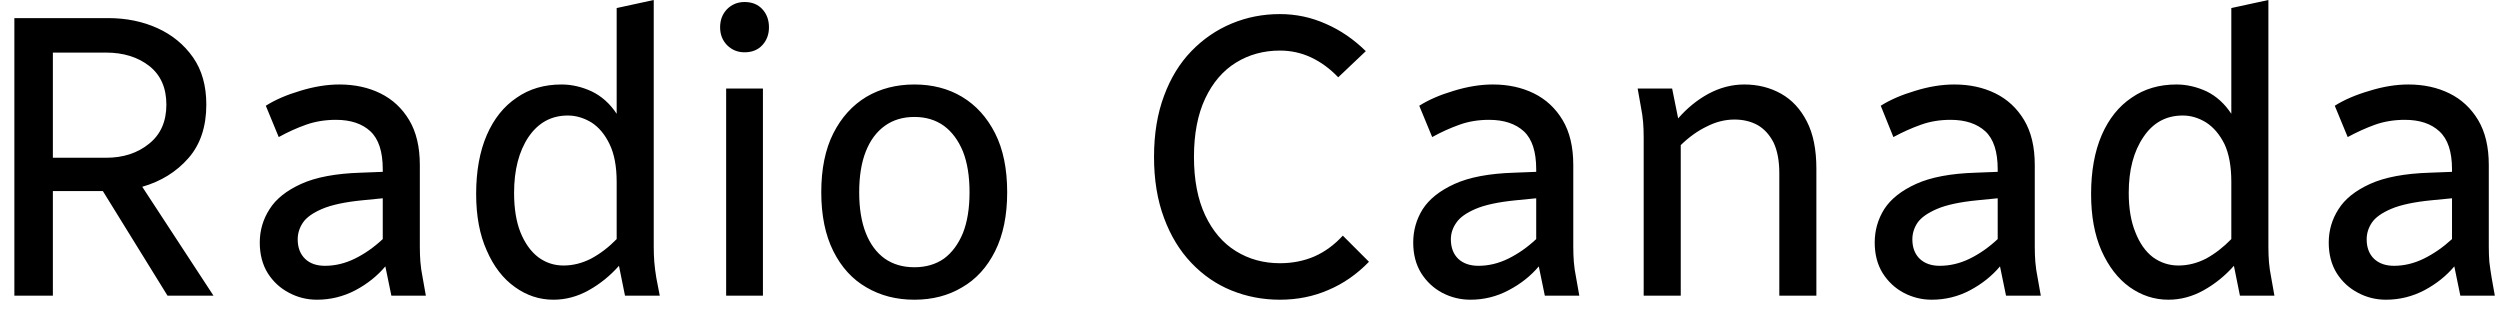 <svg width="87" height="11" viewBox="0 0 87 11" fill="none" xmlns="http://www.w3.org/2000/svg">
<path d="M1.84 10.29H0.5V0.63H3.76C4.393 0.63 4.967 0.747 5.48 0.98C5.993 1.213 6.407 1.553 6.72 2C7.027 2.44 7.18 2.987 7.18 3.64C7.18 4.407 6.973 5.027 6.56 5.5C6.14 5.98 5.603 6.313 4.95 6.5L7.43 10.29H5.83L3.58 6.65H1.84V10.29ZM1.84 1.83V5.49H3.69C4.29 5.49 4.79 5.327 5.19 5C5.59 4.68 5.79 4.227 5.79 3.64C5.79 3.06 5.593 2.613 5.2 2.3C4.8 1.987 4.297 1.83 3.69 1.83H1.84ZM9.04 8.44C9.04 8.02 9.153 7.633 9.38 7.28C9.6 6.927 9.967 6.633 10.48 6.4C10.993 6.167 11.683 6.037 12.55 6.01L13.32 5.98V5.89C13.32 5.277 13.177 4.837 12.89 4.57C12.603 4.303 12.203 4.17 11.69 4.17C11.317 4.17 10.97 4.227 10.65 4.34C10.33 4.453 10.013 4.597 9.7 4.77L9.25 3.68C9.577 3.473 9.977 3.3 10.45 3.16C10.93 3.013 11.383 2.94 11.81 2.94C12.343 2.94 12.82 3.043 13.24 3.25C13.66 3.457 13.993 3.767 14.24 4.18C14.487 4.593 14.61 5.113 14.61 5.74V8.58C14.61 8.78 14.617 8.96 14.63 9.12C14.643 9.287 14.67 9.47 14.71 9.67L14.82 10.29H13.62L13.41 9.27C13.13 9.603 12.783 9.88 12.37 10.1C11.95 10.32 11.503 10.43 11.03 10.43C10.683 10.43 10.36 10.35 10.06 10.19C9.753 10.03 9.507 9.803 9.32 9.51C9.133 9.21 9.04 8.853 9.04 8.44ZM10.36 8.33C10.36 8.617 10.447 8.843 10.62 9.01C10.787 9.17 11.017 9.25 11.31 9.25C11.663 9.25 12.01 9.167 12.35 9C12.69 8.833 13.013 8.607 13.32 8.32V6.9L12.61 6.97C12.003 7.03 11.537 7.13 11.21 7.27C10.883 7.41 10.66 7.57 10.54 7.75C10.42 7.93 10.36 8.123 10.36 8.33ZM16.57 6.75C16.57 5.957 16.693 5.273 16.94 4.7C17.187 4.133 17.533 3.7 17.98 3.4C18.42 3.093 18.94 2.94 19.54 2.94C19.893 2.94 20.243 3.02 20.59 3.18C20.937 3.347 21.227 3.607 21.46 3.96V0.28L22.75 0V8.58C22.75 8.78 22.757 8.96 22.77 9.12C22.783 9.287 22.807 9.47 22.84 9.67L22.96 10.29H21.75L21.54 9.25C21.233 9.597 20.883 9.88 20.49 10.1C20.097 10.32 19.687 10.43 19.26 10.43C18.773 10.43 18.327 10.283 17.92 9.99C17.507 9.697 17.18 9.273 16.94 8.72C16.693 8.173 16.57 7.517 16.57 6.75ZM17.89 6.71C17.89 7.25 17.963 7.707 18.11 8.08C18.263 8.46 18.47 8.75 18.73 8.95C18.99 9.143 19.283 9.24 19.61 9.24C19.937 9.24 20.257 9.16 20.57 9C20.883 8.833 21.18 8.607 21.46 8.32V6.33C21.46 5.79 21.377 5.35 21.21 5.01C21.05 4.677 20.84 4.427 20.58 4.26C20.313 4.1 20.04 4.02 19.76 4.02C19.187 4.02 18.73 4.27 18.39 4.77C18.057 5.27 17.89 5.917 17.89 6.71ZM26.55 10.29H25.27V3.08H26.55V10.29ZM25.06 0.95C25.06 0.697 25.14 0.487 25.3 0.32C25.467 0.153 25.67 0.07 25.91 0.07C26.17 0.07 26.377 0.153 26.53 0.32C26.683 0.487 26.76 0.697 26.76 0.95C26.76 1.197 26.683 1.403 26.53 1.57C26.377 1.737 26.17 1.82 25.91 1.82C25.67 1.82 25.467 1.737 25.3 1.57C25.14 1.403 25.06 1.197 25.06 0.95ZM28.58 6.69C28.58 5.877 28.72 5.193 29 4.64C29.28 4.087 29.663 3.663 30.15 3.37C30.637 3.083 31.193 2.94 31.82 2.94C32.447 2.94 33 3.083 33.48 3.37C33.967 3.663 34.35 4.087 34.63 4.64C34.91 5.193 35.05 5.877 35.05 6.69C35.05 7.497 34.91 8.18 34.63 8.74C34.35 9.3 33.967 9.72 33.48 10C33 10.287 32.447 10.43 31.82 10.43C31.193 10.43 30.637 10.287 30.15 10C29.663 9.72 29.28 9.3 29 8.74C28.72 8.18 28.58 7.497 28.58 6.69ZM29.9 6.69C29.9 7.25 29.977 7.723 30.13 8.11C30.283 8.497 30.503 8.793 30.79 9C31.077 9.2 31.42 9.3 31.82 9.3C32.22 9.3 32.563 9.2 32.85 9C33.13 8.793 33.35 8.497 33.51 8.11C33.663 7.723 33.74 7.25 33.74 6.69C33.74 6.13 33.663 5.657 33.51 5.27C33.35 4.883 33.13 4.587 32.85 4.38C32.563 4.173 32.22 4.07 31.82 4.07C31.42 4.07 31.077 4.173 30.79 4.38C30.503 4.587 30.283 4.883 30.13 5.27C29.977 5.657 29.9 6.13 29.9 6.69ZM40.16 5.46C40.16 4.66 40.277 3.95 40.51 3.33C40.737 2.717 41.053 2.2 41.46 1.78C41.867 1.36 42.333 1.04 42.86 0.82C43.387 0.6 43.947 0.49 44.54 0.49C45.1 0.49 45.633 0.603 46.14 0.83C46.647 1.05 47.11 1.367 47.53 1.78L46.57 2.69C46.283 2.39 45.97 2.16 45.63 2C45.29 1.84 44.927 1.76 44.54 1.76C43.973 1.76 43.463 1.9 43.01 2.18C42.557 2.46 42.2 2.877 41.94 3.43C41.68 3.983 41.55 4.66 41.55 5.46C41.55 6.26 41.68 6.937 41.94 7.49C42.2 8.043 42.557 8.46 43.01 8.74C43.463 9.02 43.973 9.16 44.54 9.16C44.98 9.16 45.383 9.08 45.75 8.92C46.11 8.76 46.437 8.52 46.73 8.2L47.64 9.11C47.22 9.543 46.75 9.87 46.23 10.09C45.71 10.317 45.147 10.43 44.54 10.43C43.947 10.43 43.387 10.323 42.86 10.11C42.333 9.897 41.867 9.577 41.46 9.15C41.053 8.723 40.737 8.203 40.51 7.59C40.277 6.97 40.16 6.26 40.16 5.46ZM49.18 8.44C49.18 8.02 49.29 7.633 49.51 7.28C49.737 6.927 50.107 6.633 50.62 6.4C51.133 6.167 51.823 6.037 52.69 6.01L53.46 5.98V5.89C53.46 5.277 53.317 4.837 53.03 4.57C52.737 4.303 52.333 4.17 51.82 4.17C51.447 4.17 51.103 4.227 50.79 4.34C50.47 4.453 50.153 4.597 49.84 4.77L49.39 3.68C49.717 3.473 50.117 3.3 50.59 3.16C51.07 3.013 51.523 2.94 51.95 2.94C52.483 2.94 52.96 3.043 53.38 3.25C53.8 3.457 54.133 3.767 54.38 4.18C54.627 4.593 54.75 5.113 54.75 5.74V8.58C54.75 8.78 54.757 8.96 54.77 9.12C54.783 9.287 54.81 9.47 54.85 9.67L54.96 10.29H53.76L53.55 9.27C53.27 9.603 52.92 9.88 52.5 10.1C52.087 10.32 51.643 10.43 51.17 10.43C50.823 10.43 50.497 10.35 50.19 10.19C49.89 10.03 49.647 9.803 49.46 9.51C49.273 9.21 49.18 8.853 49.18 8.44ZM50.49 8.33C50.49 8.617 50.577 8.843 50.75 9.01C50.923 9.17 51.157 9.25 51.45 9.25C51.803 9.25 52.15 9.167 52.49 9C52.83 8.833 53.153 8.607 53.46 8.32V6.9L52.75 6.97C52.143 7.03 51.677 7.13 51.35 7.27C51.023 7.41 50.8 7.57 50.68 7.75C50.553 7.93 50.49 8.123 50.49 8.33ZM57.1 3.7L56.99 3.08H58.19L58.4 4.12C58.713 3.76 59.067 3.473 59.46 3.26C59.86 3.047 60.273 2.94 60.7 2.94C61.173 2.94 61.6 3.047 61.98 3.26C62.36 3.473 62.66 3.797 62.88 4.23C63.1 4.657 63.21 5.203 63.21 5.87V10.29H61.92V6.03C61.92 5.597 61.853 5.24 61.72 4.96C61.58 4.687 61.393 4.483 61.16 4.35C60.927 4.223 60.66 4.16 60.36 4.16C60.033 4.16 59.713 4.24 59.4 4.4C59.08 4.553 58.777 4.77 58.49 5.05V10.29H57.2V4.79C57.2 4.59 57.193 4.41 57.18 4.25C57.167 4.083 57.14 3.9 57.1 3.7ZM65.24 8.44C65.24 8.02 65.35 7.633 65.57 7.28C65.797 6.927 66.167 6.633 66.68 6.4C67.193 6.167 67.883 6.037 68.75 6.01L69.52 5.98V5.89C69.52 5.277 69.377 4.837 69.09 4.57C68.797 4.303 68.393 4.17 67.88 4.17C67.507 4.17 67.163 4.227 66.85 4.34C66.53 4.453 66.21 4.597 65.89 4.77L65.45 3.68C65.777 3.473 66.177 3.3 66.65 3.16C67.123 3.013 67.577 2.94 68.01 2.94C68.543 2.94 69.02 3.043 69.44 3.25C69.86 3.457 70.193 3.767 70.44 4.18C70.687 4.593 70.81 5.113 70.81 5.74V8.58C70.81 8.78 70.817 8.96 70.83 9.12C70.843 9.287 70.87 9.47 70.91 9.67L71.02 10.29H69.81L69.6 9.27C69.32 9.603 68.973 9.88 68.56 10.1C68.147 10.32 67.7 10.43 67.22 10.43C66.88 10.43 66.557 10.35 66.25 10.19C65.95 10.03 65.707 9.803 65.52 9.51C65.333 9.21 65.24 8.853 65.24 8.44ZM66.55 8.33C66.55 8.617 66.637 8.843 66.81 9.01C66.983 9.17 67.213 9.25 67.5 9.25C67.86 9.25 68.21 9.167 68.55 9C68.89 8.833 69.213 8.607 69.52 8.32V6.9L68.81 6.97C68.203 7.03 67.737 7.13 67.41 7.27C67.083 7.41 66.857 7.57 66.73 7.75C66.61 7.93 66.55 8.123 66.55 8.33ZM72.77 6.75C72.77 5.957 72.893 5.273 73.14 4.7C73.387 4.133 73.733 3.7 74.18 3.4C74.62 3.093 75.14 2.94 75.74 2.94C76.093 2.94 76.443 3.02 76.79 3.18C77.13 3.347 77.417 3.607 77.65 3.96V0.28L78.94 0V8.58C78.94 8.78 78.947 8.96 78.96 9.12C78.973 9.287 79 9.47 79.04 9.67L79.15 10.29H77.95L77.74 9.25C77.433 9.597 77.083 9.88 76.69 10.1C76.297 10.32 75.887 10.43 75.46 10.43C74.973 10.43 74.523 10.283 74.11 9.99C73.703 9.697 73.377 9.273 73.13 8.72C72.89 8.173 72.77 7.517 72.77 6.75ZM74.08 6.71C74.08 7.25 74.157 7.707 74.31 8.08C74.457 8.46 74.66 8.75 74.92 8.95C75.187 9.143 75.483 9.24 75.81 9.24C76.137 9.24 76.457 9.16 76.77 9C77.077 8.833 77.37 8.607 77.65 8.32V6.33C77.65 5.79 77.57 5.35 77.41 5.01C77.243 4.677 77.03 4.427 76.77 4.26C76.51 4.1 76.24 4.02 75.96 4.02C75.38 4.02 74.923 4.27 74.59 4.77C74.25 5.27 74.08 5.917 74.08 6.71ZM81.04 8.44C81.04 8.02 81.153 7.633 81.38 7.28C81.6 6.927 81.967 6.633 82.48 6.4C82.993 6.167 83.687 6.037 84.56 6.01L85.33 5.98V5.89C85.33 5.277 85.183 4.837 84.89 4.57C84.603 4.303 84.203 4.17 83.69 4.17C83.317 4.17 82.97 4.227 82.65 4.34C82.337 4.453 82.02 4.597 81.7 4.77L81.25 3.68C81.577 3.473 81.98 3.3 82.46 3.16C82.933 3.013 83.383 2.94 83.81 2.94C84.343 2.94 84.82 3.043 85.24 3.25C85.66 3.457 85.993 3.767 86.24 4.18C86.487 4.593 86.61 5.113 86.61 5.74V8.58C86.61 8.78 86.617 8.96 86.63 9.12C86.65 9.287 86.677 9.47 86.71 9.67L86.82 10.29H85.62L85.41 9.27C85.13 9.603 84.783 9.88 84.37 10.1C83.95 10.32 83.503 10.43 83.03 10.43C82.683 10.43 82.36 10.35 82.06 10.19C81.753 10.03 81.507 9.803 81.32 9.51C81.133 9.21 81.04 8.853 81.04 8.44ZM82.36 8.33C82.36 8.617 82.447 8.843 82.62 9.01C82.793 9.17 83.023 9.25 83.31 9.25C83.663 9.25 84.01 9.167 84.35 9C84.69 8.833 85.017 8.607 85.33 8.32V6.9L84.61 6.97C84.003 7.03 83.537 7.13 83.21 7.27C82.883 7.41 82.66 7.57 82.54 7.75C82.42 7.93 82.36 8.123 82.36 8.33Z" fill="black"/>
</svg>
